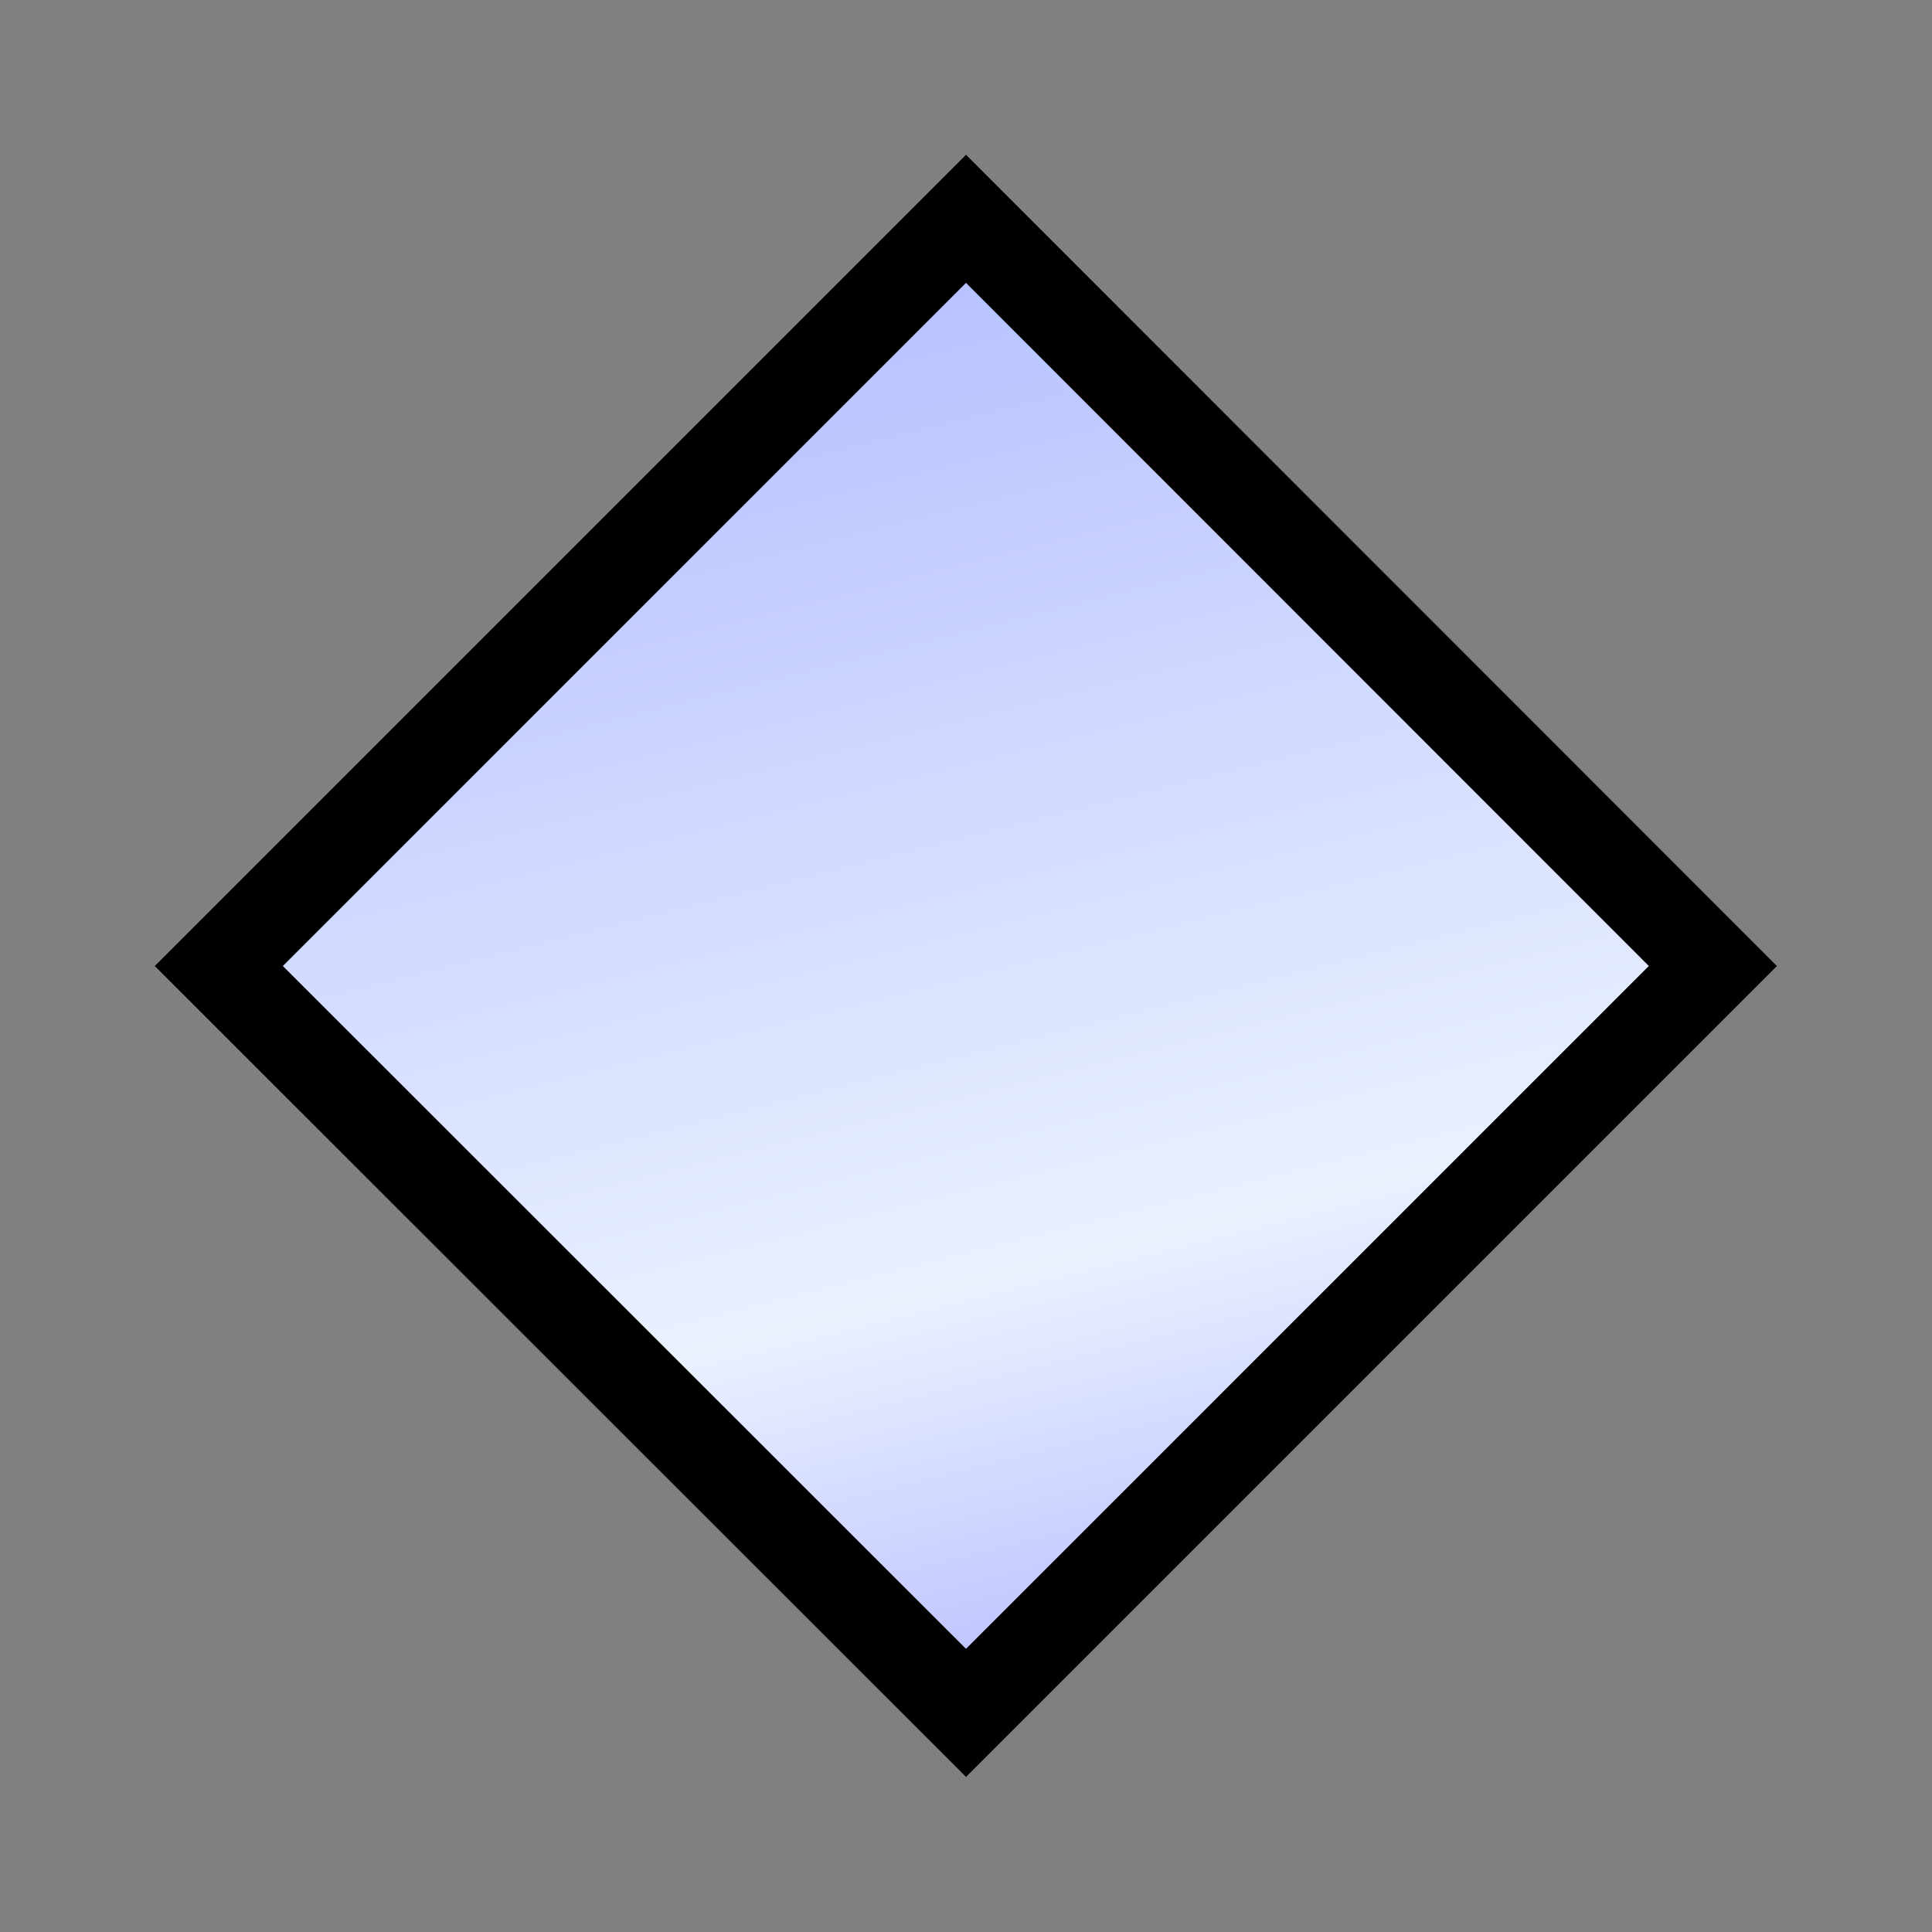 <?xml version="1.0" encoding="UTF-8" standalone="yes"?>
<svg version="1.1" width="64" height="64" color-interpolation="linearRGB"
     xmlns:svg="http://www.w3.org/2000/svg" xmlns="http://www.w3.org/2000/svg">
 <rect width="100%" height="100%" fill="#808080" stroke="none"/>
 <g>
  <path style="fill:none; stroke:#010101; stroke-width:6"
        d="M9.37 32L32 54.62L54.62 32L32 9.37L9.37 32z"
  />
  <linearGradient id="gradient0" gradientUnits="userSpaceOnUse" x1="106.45" y1="-21.42" x2="120.92" y2="36.32">
   <stop offset="0" stop-color="#a5b1ff"/>
   <stop offset="0.739" stop-color="#eaf1ff"/>
   <stop offset="1" stop-color="#b3b8ff"/>
  </linearGradient>
  <path style="fill:url(#gradient0)"
        d="M9.37 32L32 54.62L54.62 32L32 9.37L9.37 32z"
  />
 </g>
</svg>
